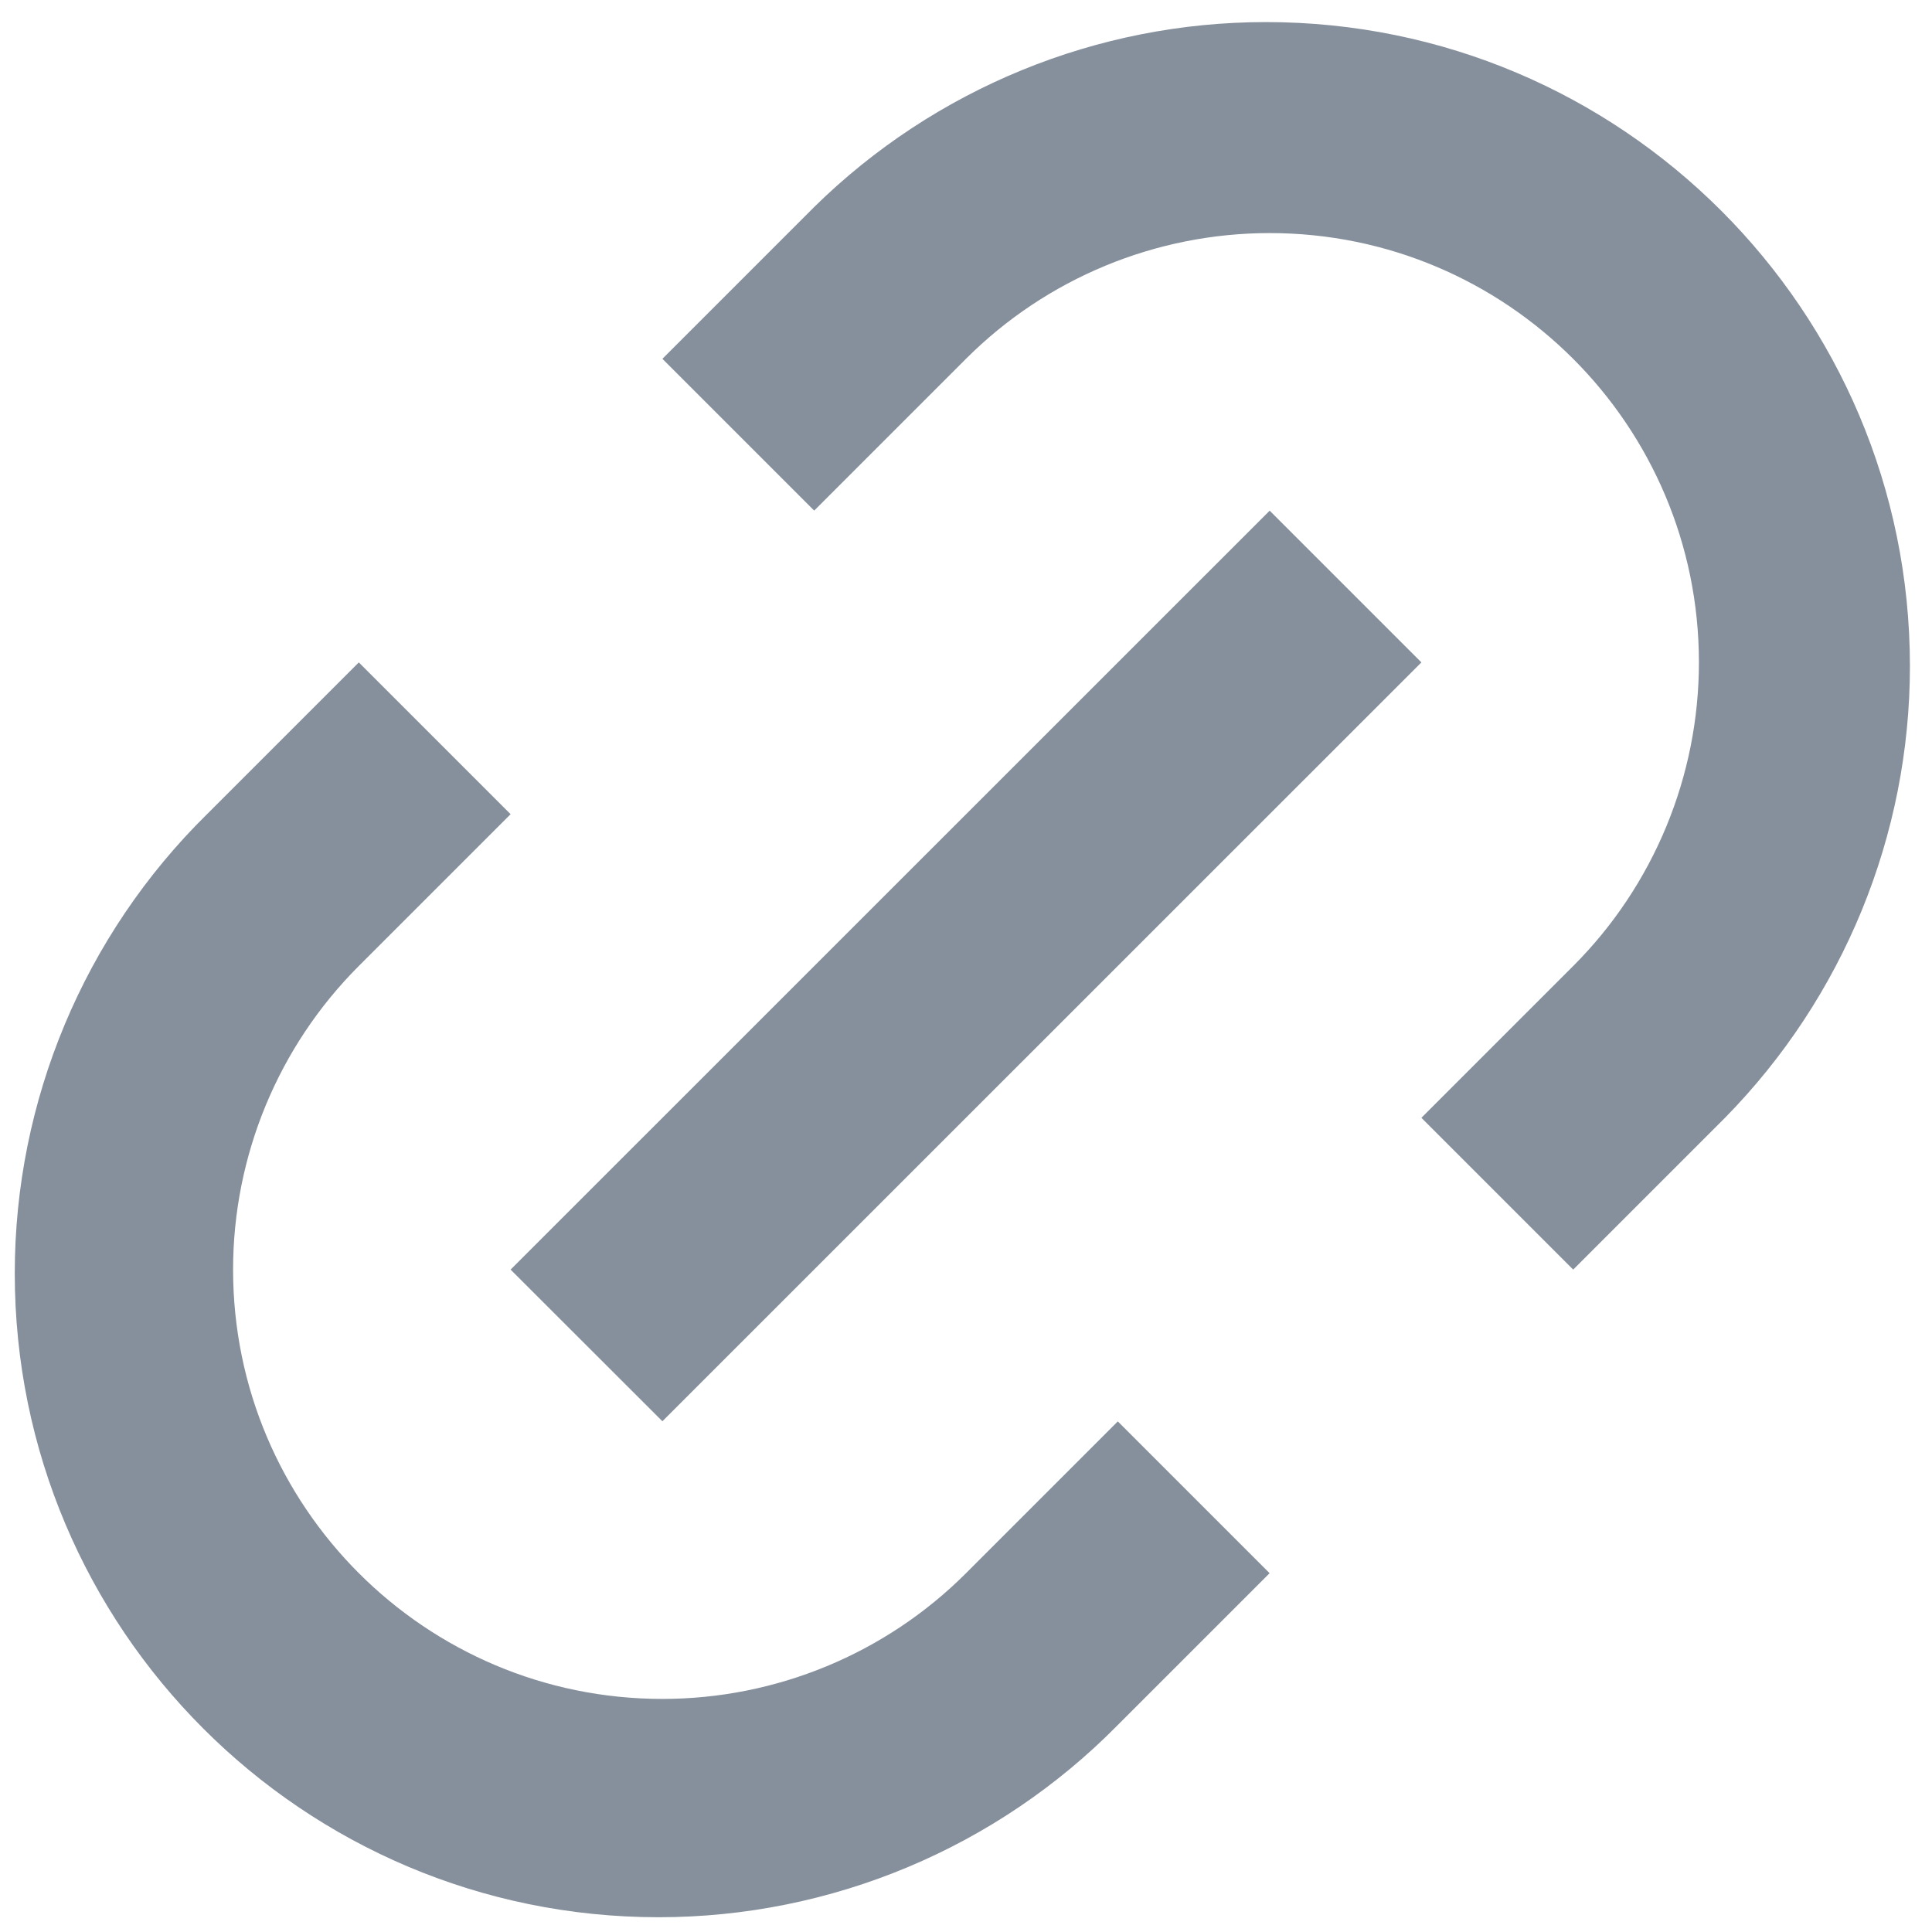 ﻿<?xml version="1.0" encoding="utf-8"?>
<svg version="1.1" xmlns:xlink="http://www.w3.org/1999/xlink" width="14px" height="14px" xmlns="http://www.w3.org/2000/svg">
  <g transform="matrix(1 0 0 1 -1030 -172 )">
    <path d="M 12.5 8.1  L 11.4 9.2  L 10.3 8.1  L 11.4 7  C 11.983 6.417  12.311 5.625  12.311 4.8  C 12.311 3.082  10.918 1.689  9.2 1.689  C 8.375 1.689  7.583 2.017  7 2.6  L 5.9 3.7  L 4.8 2.6  L 5.9 1.5  C 6.773 0.642  7.949 0.16  9.173 0.16  C 11.75 0.16  13.84 2.25  13.84 4.827  C 13.84 6.051  13.358 7.227  12.5 8.1  Z M 8.1 10.3  L 9.2 11.4  L 8.1 12.5  C 7.223 13.391  6.024 13.893  4.773 13.893  C 2.196 13.893  0.107 11.804  0.107 9.227  C 0.107 7.976  0.609 6.777  1.5 5.9  L 2.6 4.8  L 3.7 5.9  L 2.6 7  C 2.017 7.583  1.689 8.375  1.689 9.2  C 1.689 10.918  3.082 12.311  4.8 12.311  C 5.625 12.311  6.417 11.983  7 11.4  L 8.1 10.3  Z M 9.2 3.7  L 10.3 4.8  L 4.8 10.299  L 3.7 9.2  L 9.2 3.701  Z " fill-rule="nonzero" fill="#86909c" stroke="none" transform="matrix(1 0 0 1 1030 172 )" />
  </g>
</svg>